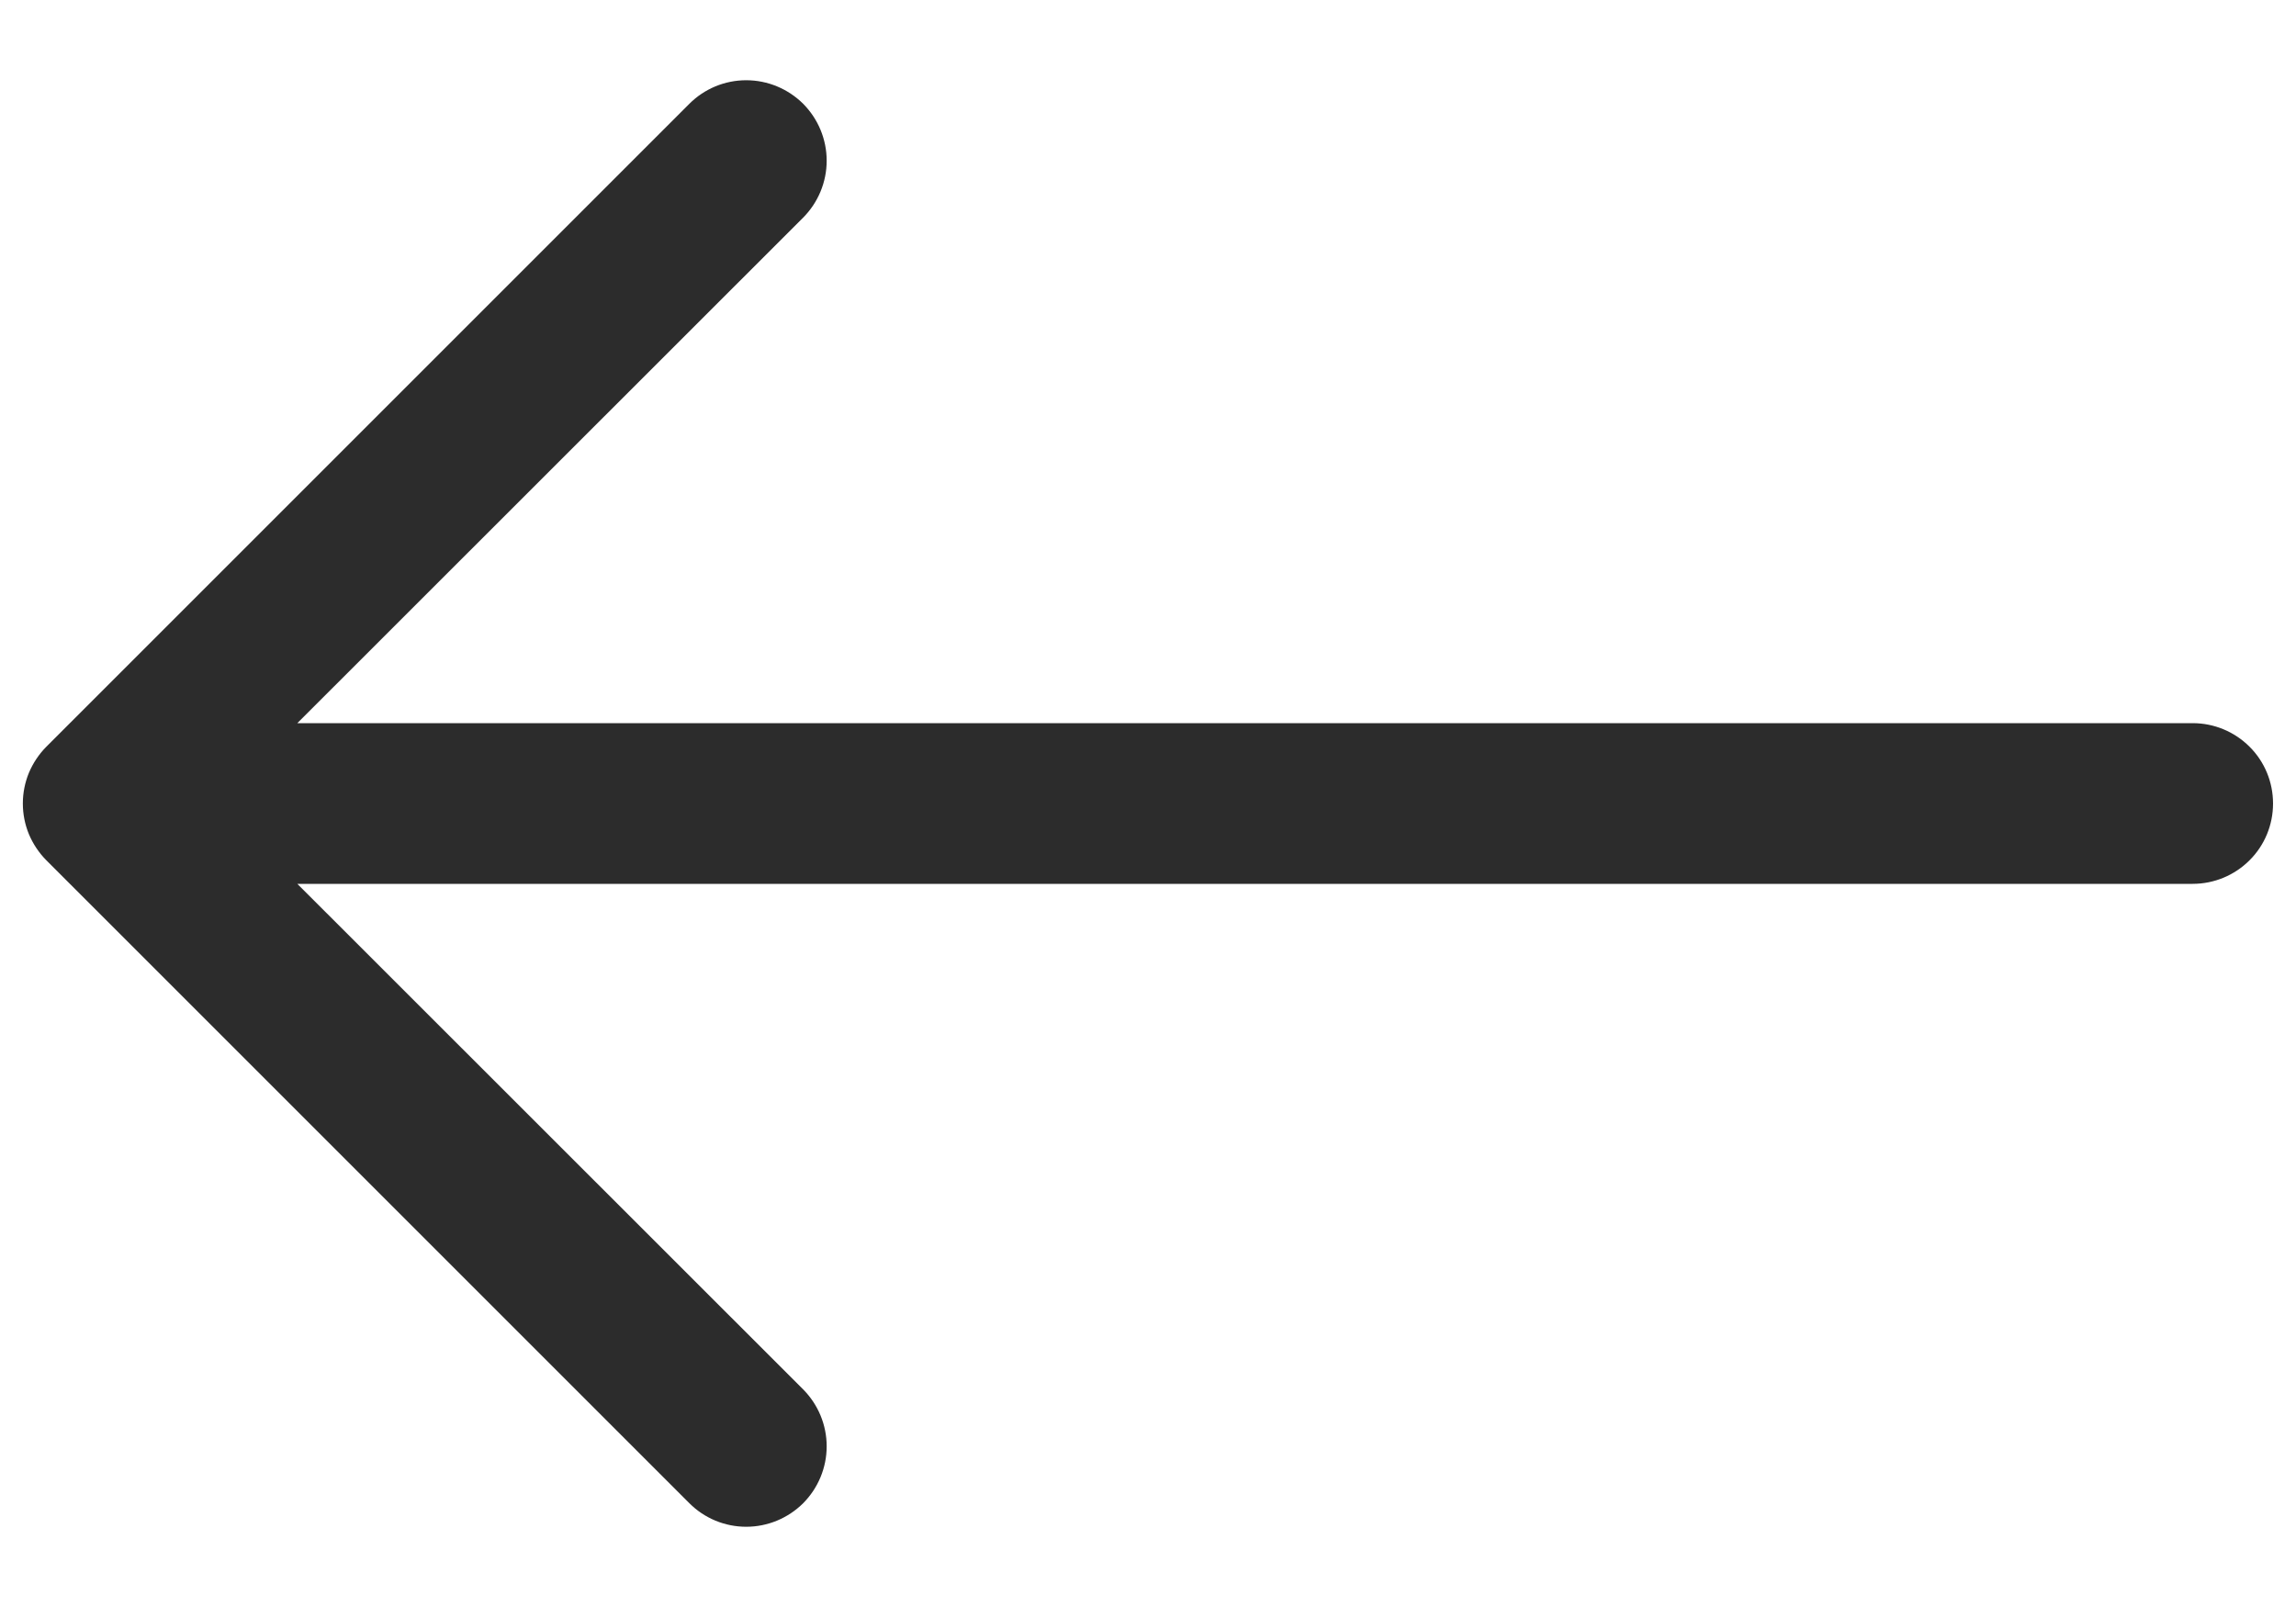 <svg width="20" height="14" viewBox="0 0 20 14" fill="none" xmlns="http://www.w3.org/2000/svg">
<path fill-rule="evenodd" clip-rule="evenodd" d="M19.8 7C19.8 7.186 19.727 7.364 19.595 7.495C19.464 7.626 19.286 7.7 19.1 7.7L2.59 7.7L6.996 12.104C7.127 12.236 7.201 12.414 7.201 12.6C7.201 12.786 7.127 12.964 6.996 13.096C6.864 13.227 6.686 13.301 6.5 13.301C6.314 13.301 6.136 13.227 6.005 13.096L0.405 7.496C0.34 7.431 0.288 7.353 0.252 7.268C0.217 7.183 0.199 7.092 0.199 7C0.199 6.908 0.217 6.817 0.252 6.732C0.288 6.647 0.34 6.569 0.405 6.504L6.005 0.904C6.136 0.773 6.314 0.699 6.5 0.699C6.686 0.699 6.864 0.773 6.996 0.904C7.127 1.036 7.201 1.214 7.201 1.4C7.201 1.586 7.127 1.764 6.996 1.896L2.59 6.3L19.1 6.3C19.286 6.3 19.464 6.374 19.595 6.505C19.727 6.636 19.8 6.814 19.8 7Z" fill="#2C2C2C99"/>
</svg>
